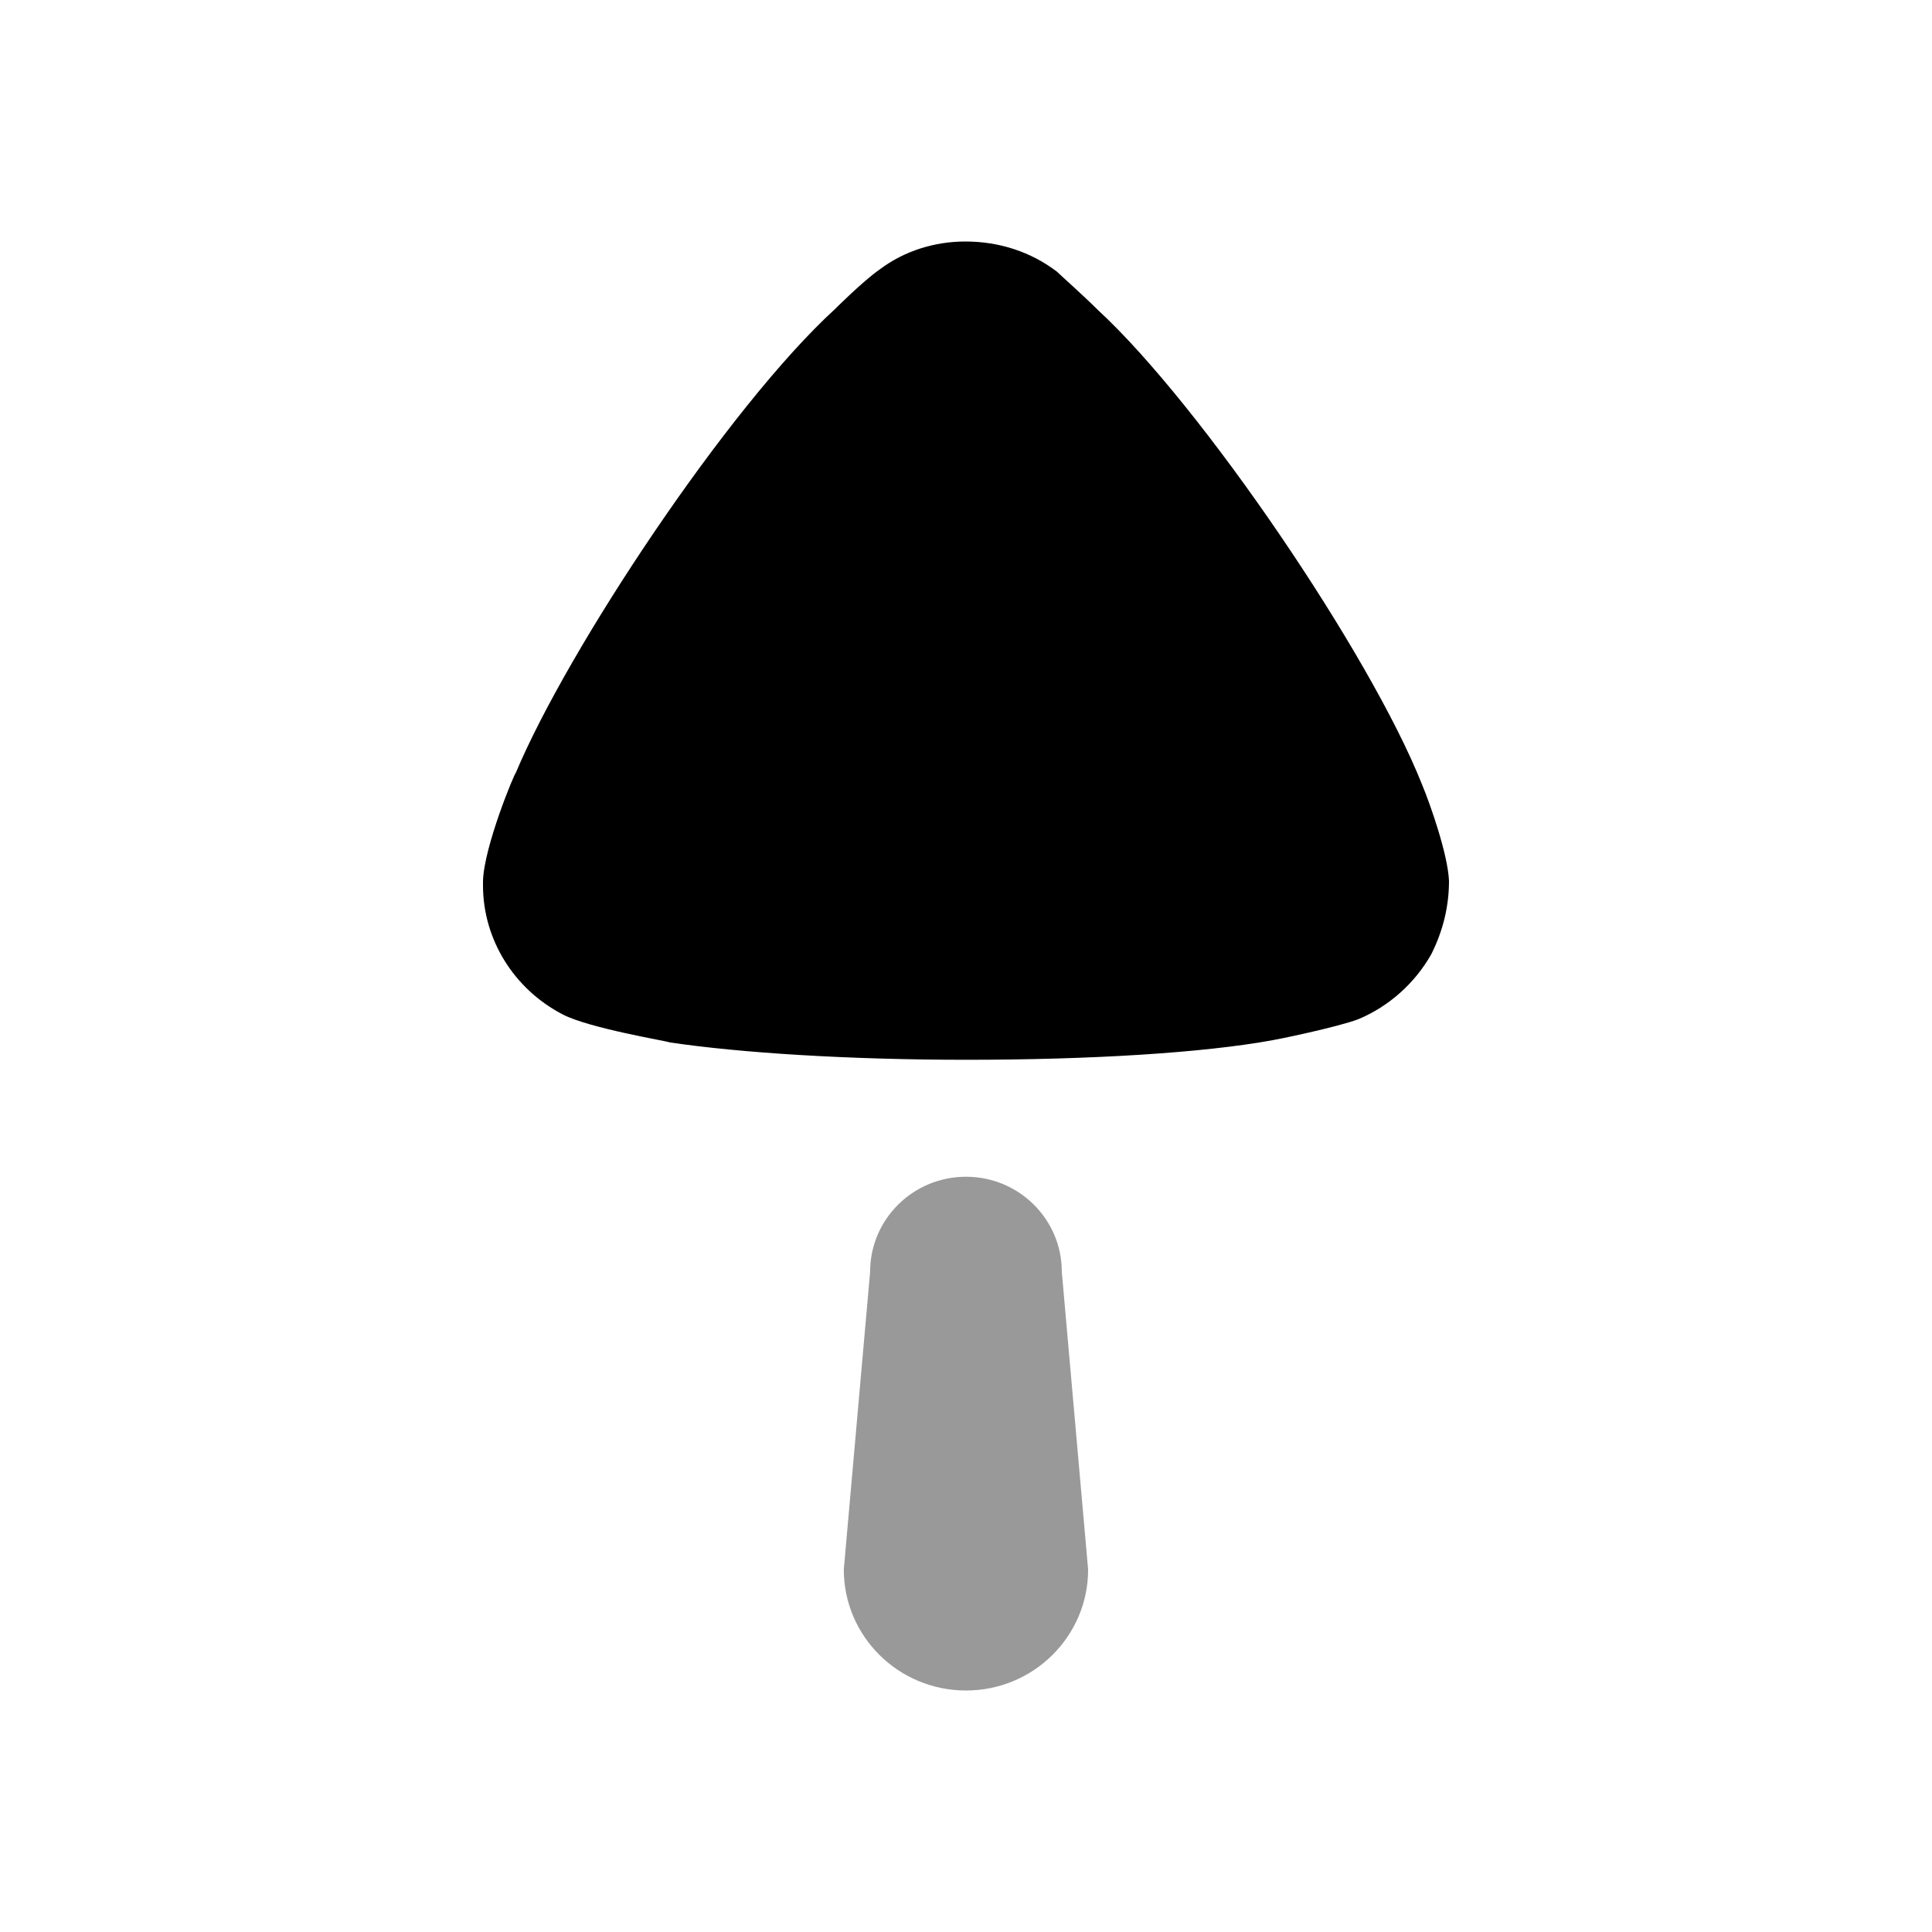 <svg xmlns="http://www.w3.org/2000/svg" xmlns:xlink="http://www.w3.org/1999/xlink" width="24" height="24" preserveAspectRatio="xMidYMid meet" viewBox="0 0 24 24"><g fill="currentColor" transform="rotate(-180 9 10.5)"><path d="M4.81,5.202 L4.483,1.503 C4.483,0.673 5.162,1.37667655e-14 6,1.37667655e-14 C6.839,1.37667655e-14 7.518,0.673 7.518,1.503 L7.191,5.202 C7.191,5.854 6.658,6.382 6,6.382 C5.342,6.382 4.81,5.854 4.81,5.202" opacity="0.4"/><path d="M4.87,17.625 C4.811,17.567 4.565,17.351 4.36,17.148 C3.077,15.964 0.978,12.874 0.336,11.257 C0.234,11.012 0.015,10.391 1.27897692e-13,10.058 C1.27897692e-13,9.741 0.074,9.438 0.219,9.148 C0.423,8.787 0.745,8.499 1.124,8.34 C1.386,8.239 2.173,8.079 2.188,8.079 C3.048,7.921 4.447,7.835 5.993,7.835 C7.465,7.835 8.807,7.921 9.681,8.051 C9.697,8.065 10.674,8.224 11.009,8.398 C11.621,8.715 12,9.336 12,10 L12,10.058 C11.986,10.491 11.606,11.401 11.592,11.401 C10.95,12.932 8.953,15.949 7.626,17.162 C7.626,17.162 7.284,17.505 7.072,17.653 C6.766,17.884 6.387,18 6.008,18 C5.585,18 5.191,17.87 4.87,17.625"/></g></svg>